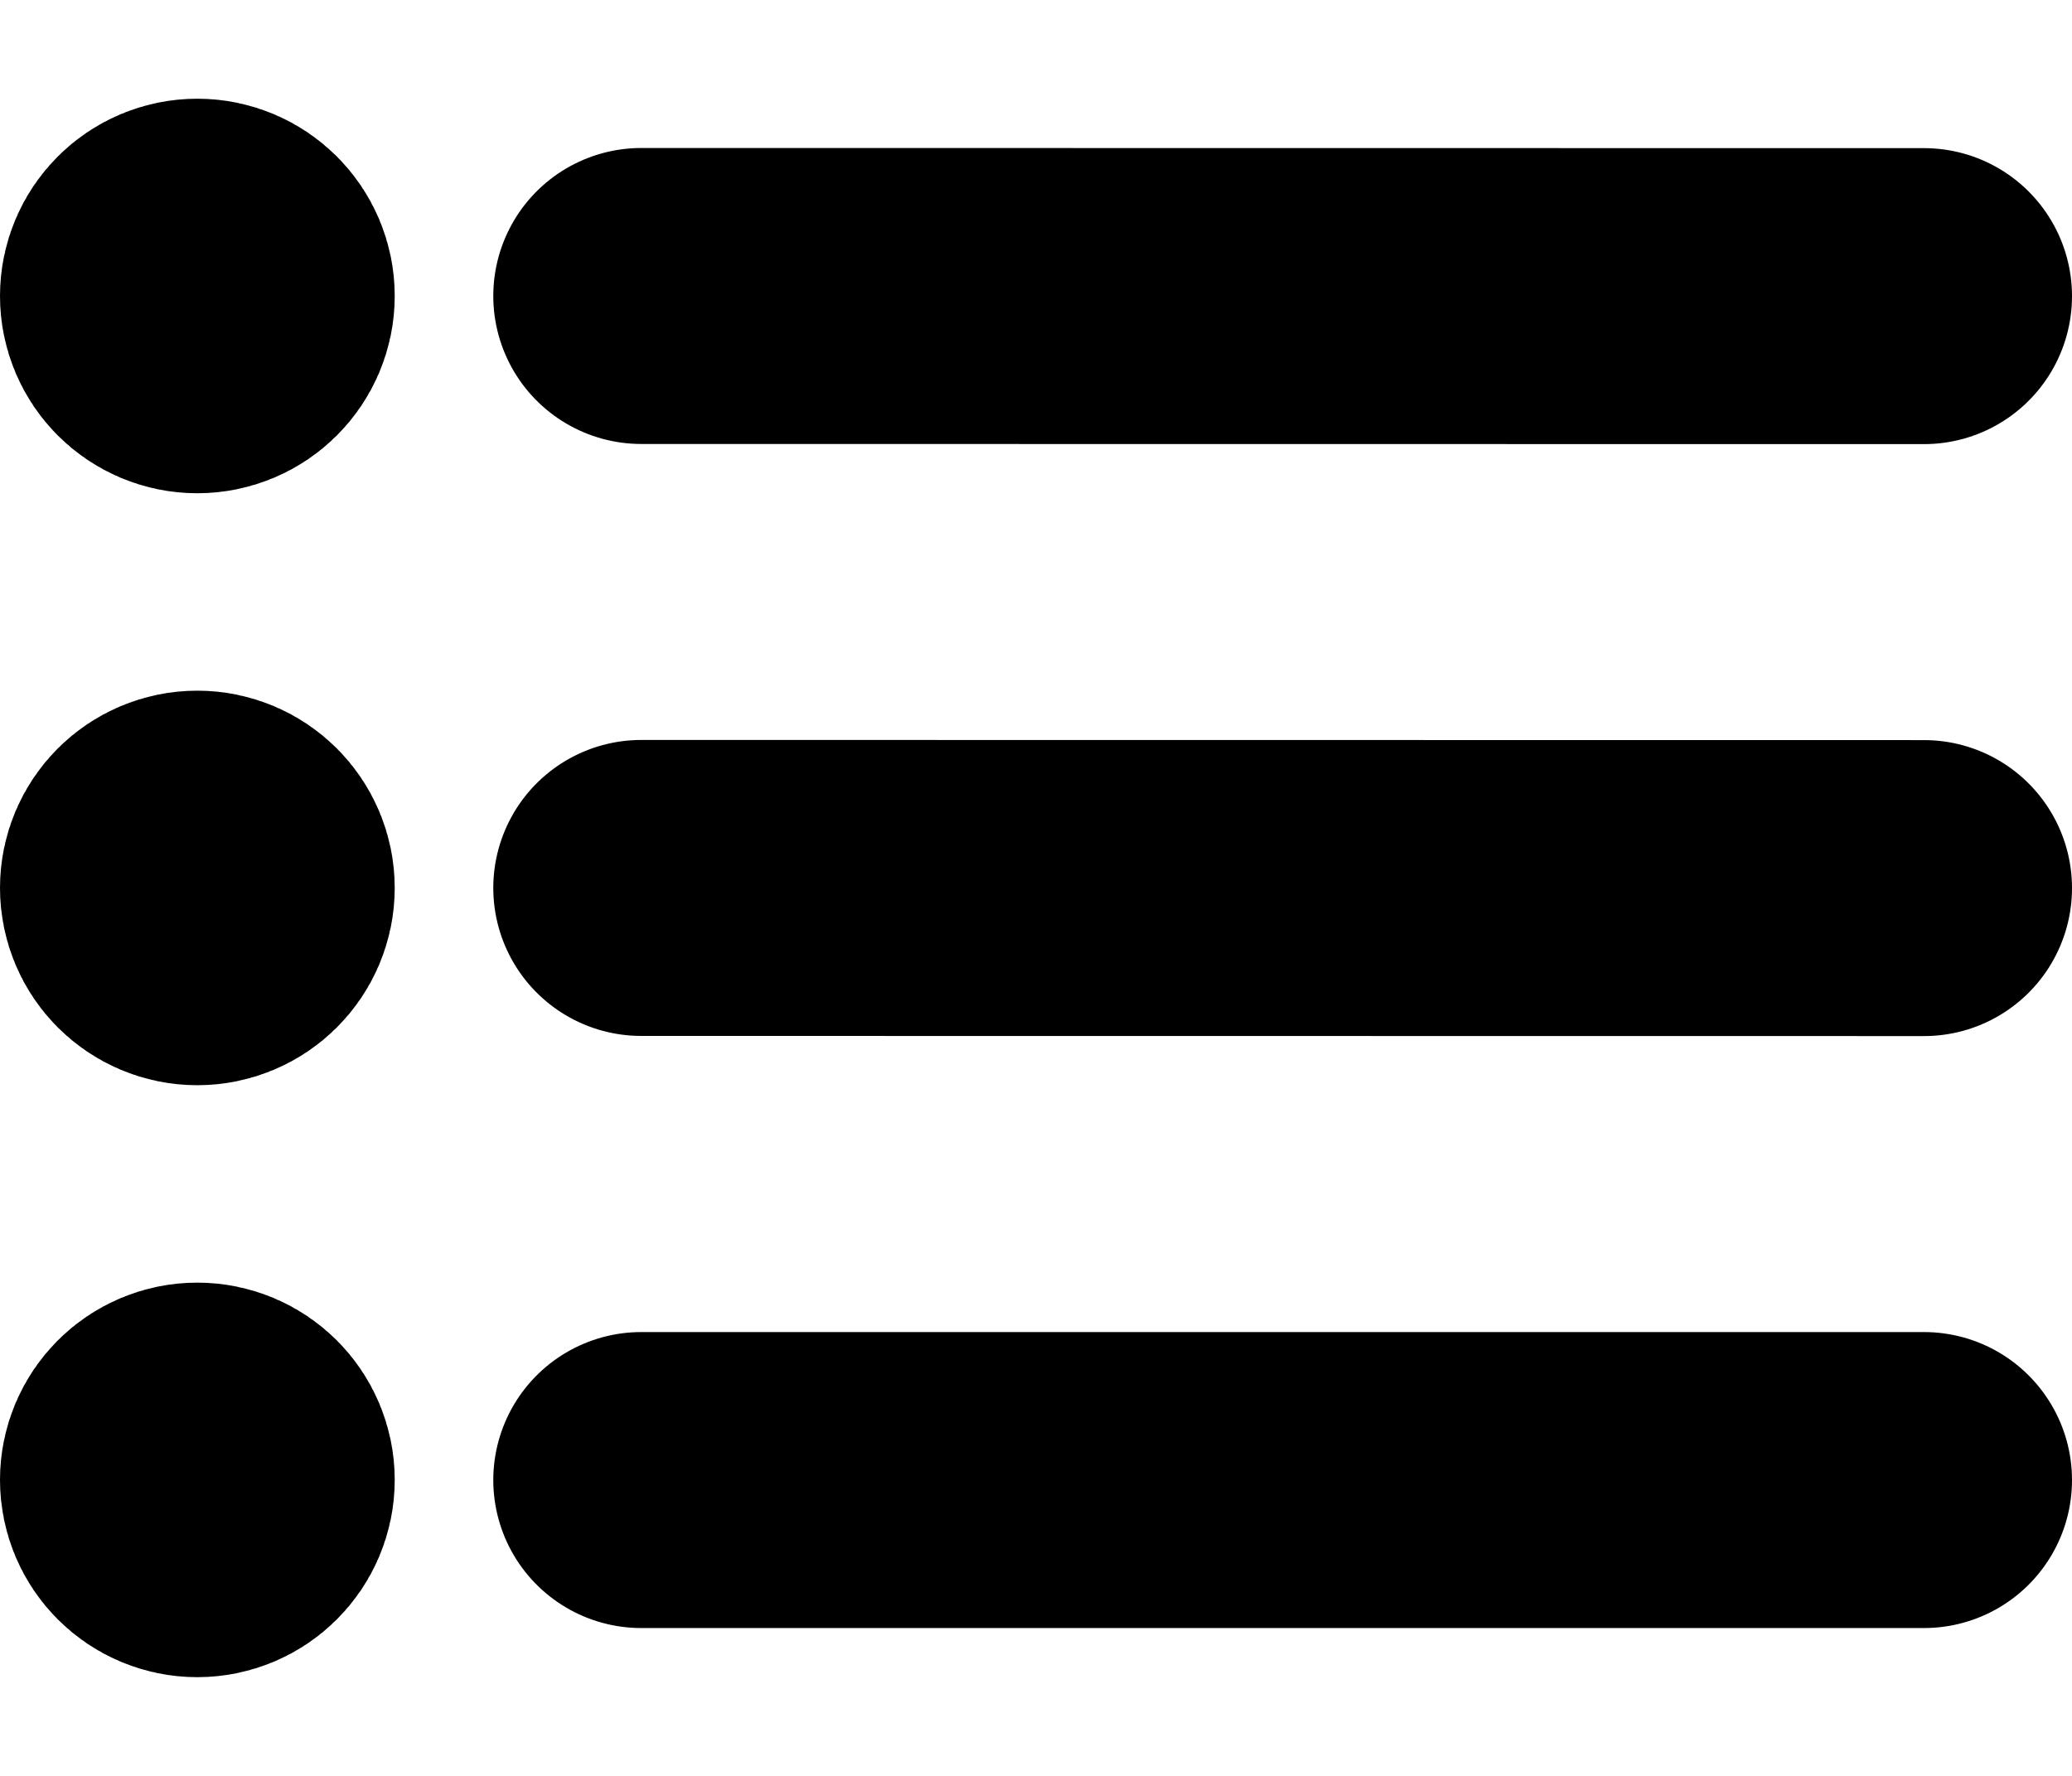 <svg width="14" height="12" viewBox="0 0 14 12" fill="none" xmlns="http://www.w3.org/2000/svg">
<path d="M4.333 2L13 2.001M4.333 6L13 6.001M4.333 10.001L13 10.001M1.333 2H1.34M1.333 6H1.34M1.333 10H1.34M1.667 2C1.667 2.184 1.517 2.333 1.333 2.333C1.149 2.333 1 2.184 1 2C1 1.816 1.149 1.667 1.333 1.667C1.517 1.667 1.667 1.816 1.667 2ZM1.667 6C1.667 6.184 1.517 6.333 1.333 6.333C1.149 6.333 1 6.184 1 6C1 5.816 1.149 5.667 1.333 5.667C1.517 5.667 1.667 5.816 1.667 6ZM1.667 10C1.667 10.184 1.517 10.333 1.333 10.333C1.149 10.333 1 10.184 1 10C1 9.816 1.149 9.667 1.333 9.667C1.517 9.667 1.667 9.816 1.667 10Z" stroke="black" stroke-width="2" stroke-linecap="round" stroke-linejoin="round"/>
</svg>
